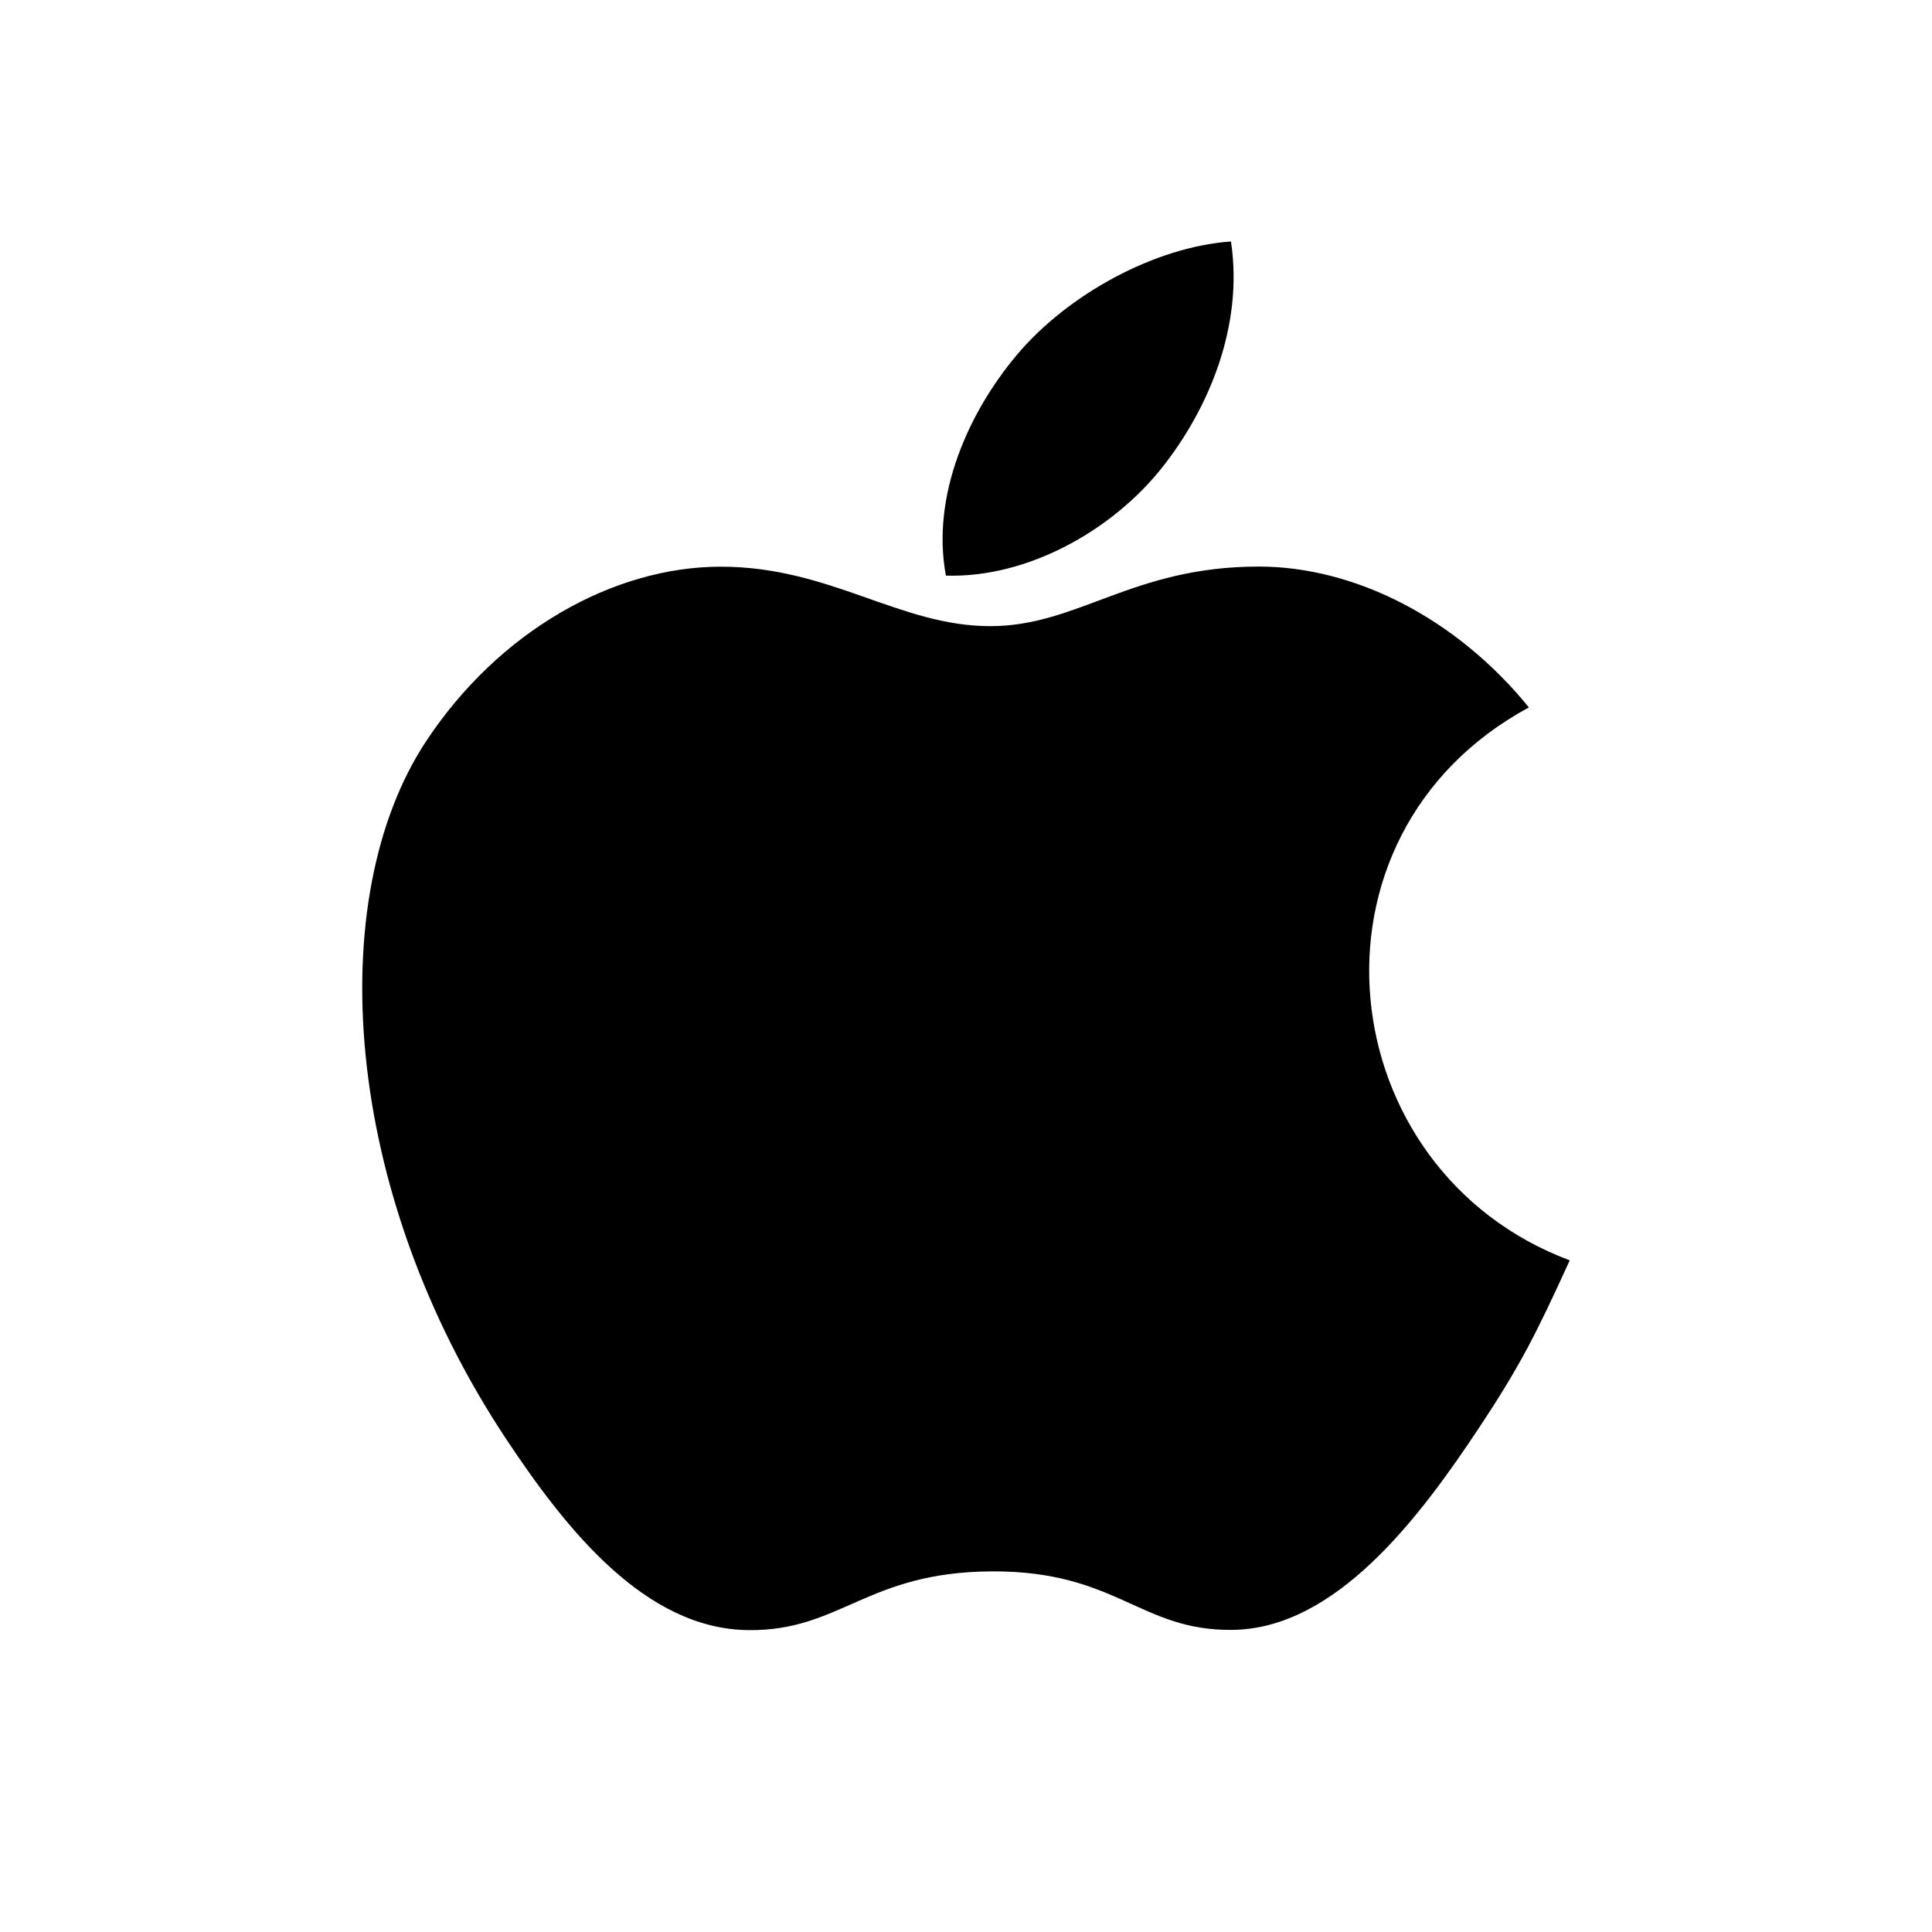<svg viewBox="0 0 32 32" xmlns="http://www.w3.org/2000/svg">
  <path fill-rule="evenodd" clip-rule="evenodd" d="M19.256 7.734C20.02 6.766 20.599 5.397 20.389 4C19.141 4.085 17.683 4.87 16.831 5.892C16.055 6.818 15.418 8.196 15.667 9.534C17.031 9.576 18.439 8.773 19.256 7.734V7.734ZM26 20.875C25.454 22.07 25.191 22.605 24.488 23.663C23.507 25.142 22.123 26.982 20.407 26.996C18.884 27.012 18.491 26.015 16.423 26.027C14.355 26.038 13.924 27.015 12.398 27C10.684 26.985 9.373 25.324 8.391 23.846C5.646 19.716 5.357 14.868 7.05 12.289C8.254 10.458 10.154 9.386 11.938 9.386C13.755 9.386 14.897 10.371 16.401 10.371C17.86 10.371 18.748 9.384 20.849 9.384C22.439 9.384 24.124 10.24 25.323 11.717C21.392 13.845 22.029 19.391 26 20.875V20.875Z" />
</svg>
